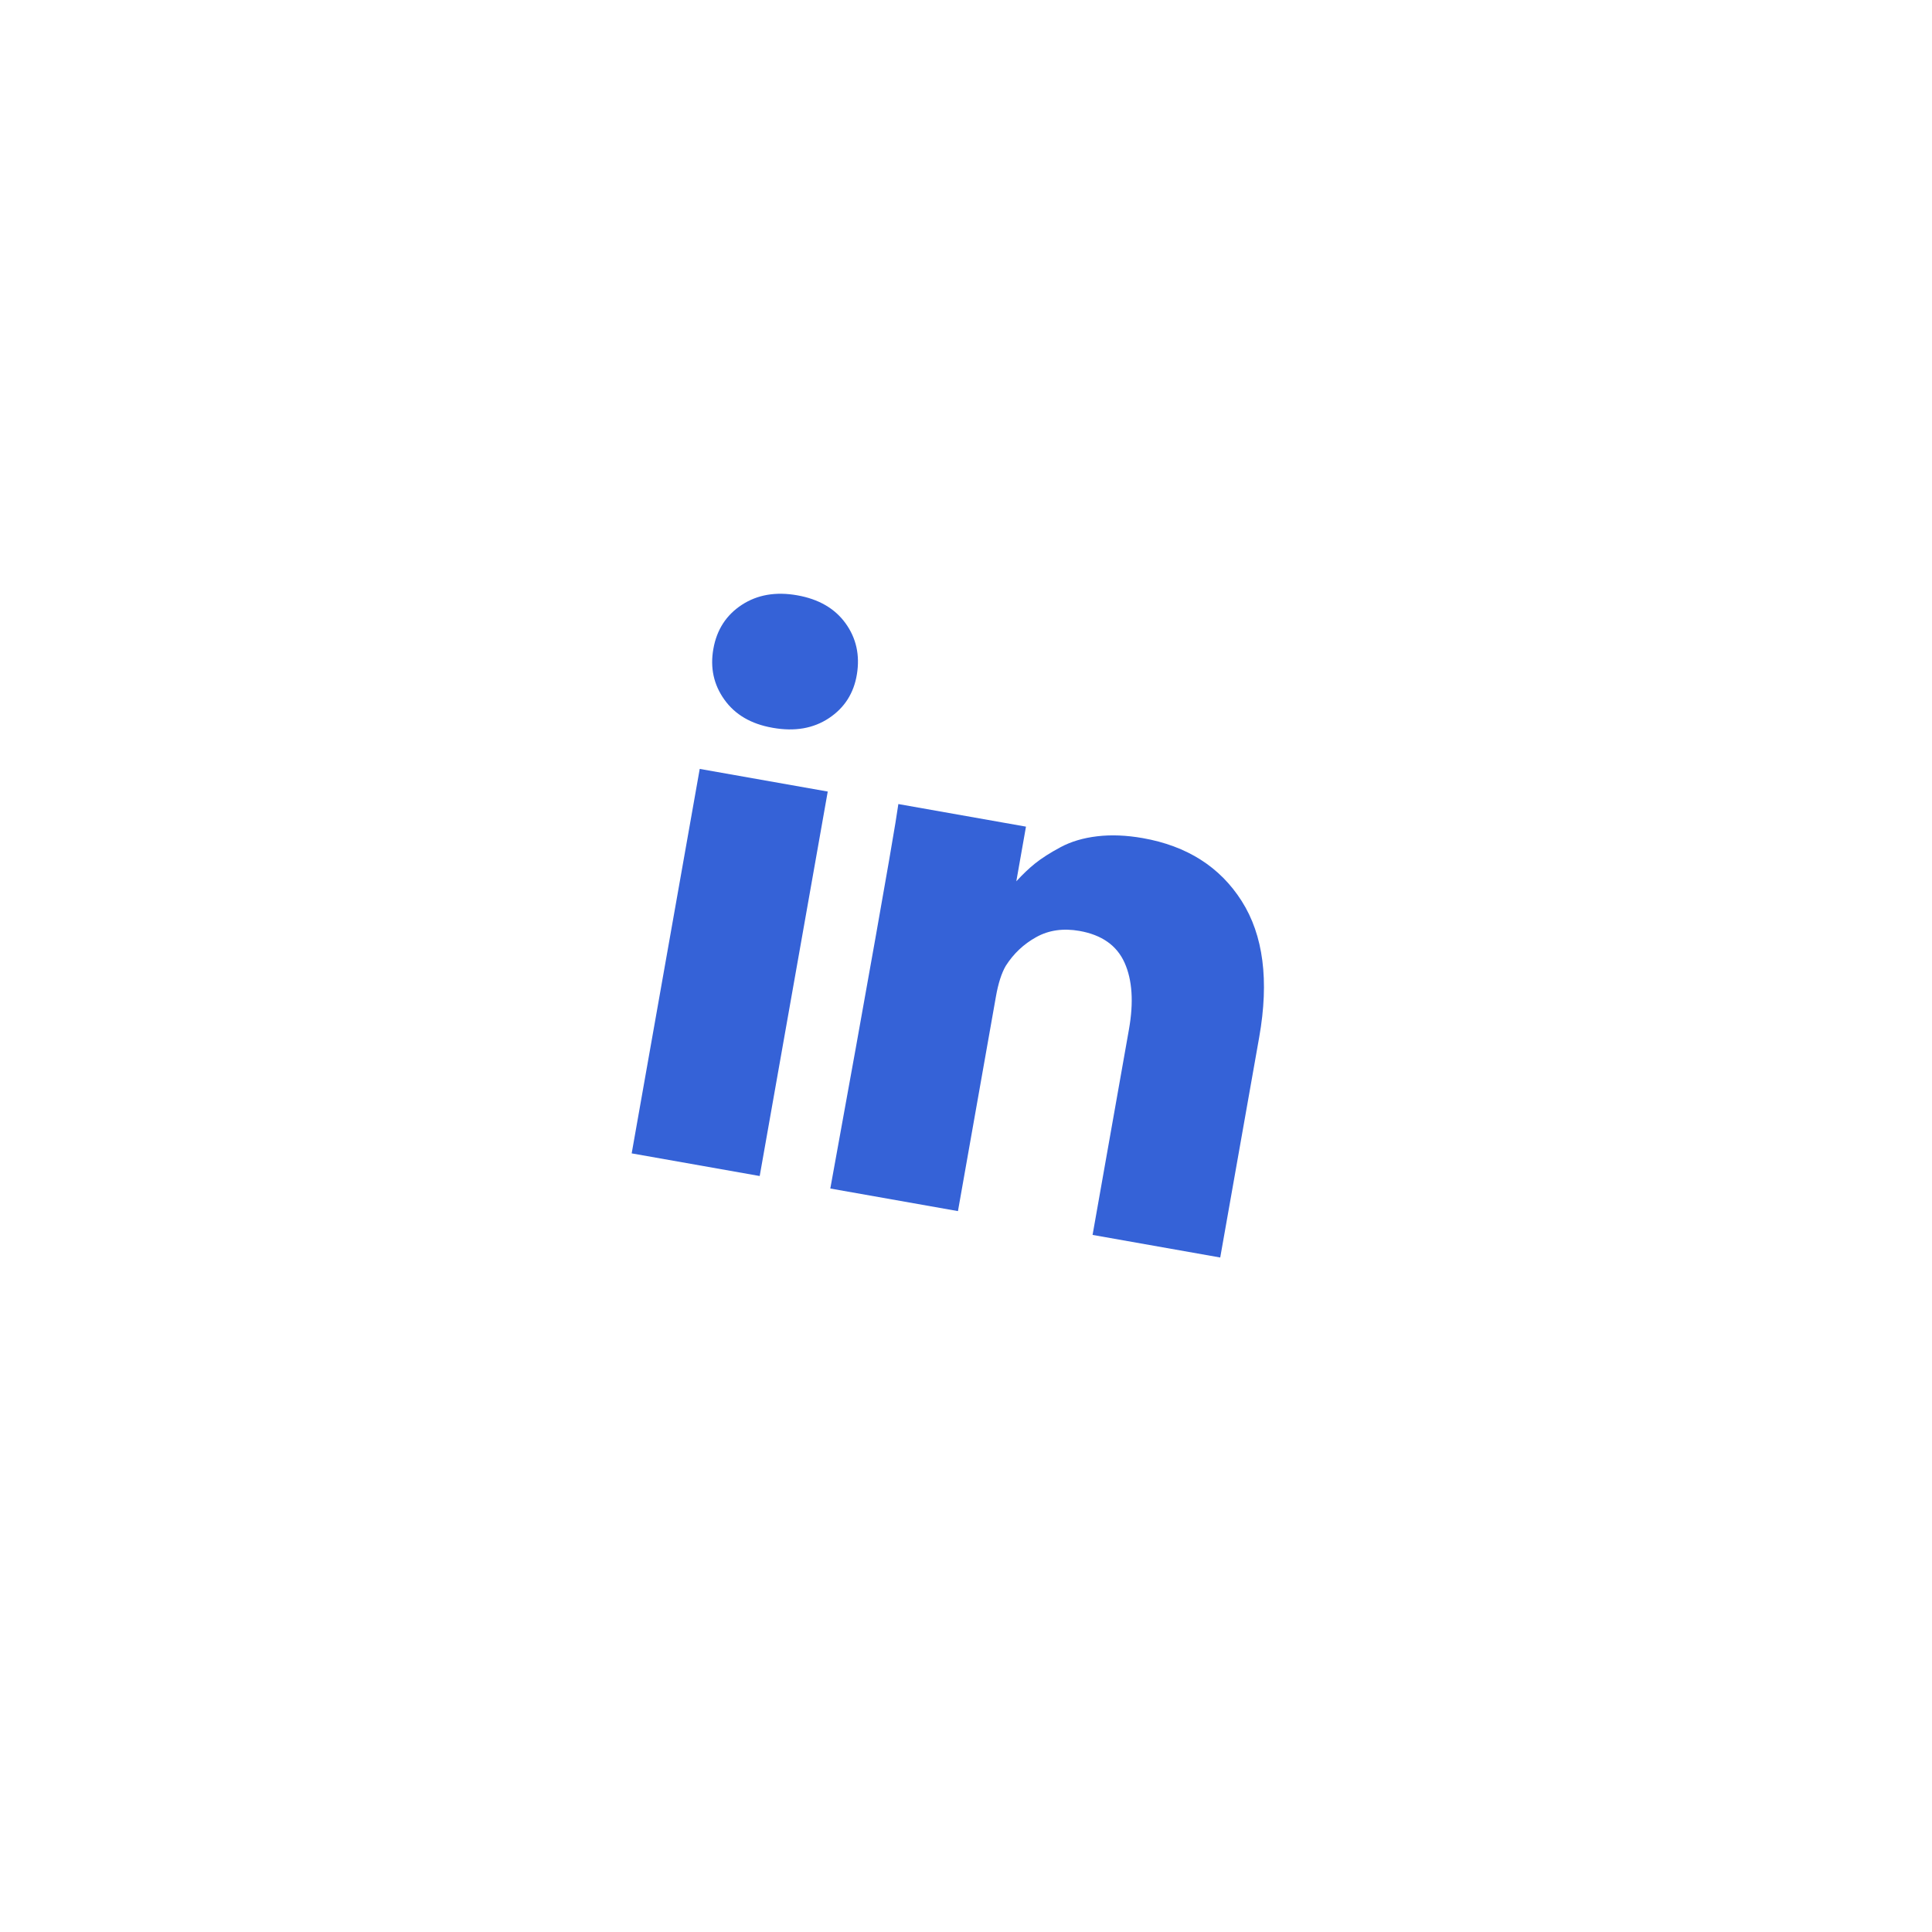 <svg width="68" height="68" viewBox="0 0 68 68" fill="none" xmlns="http://www.w3.org/2000/svg">
<g filter="url(#filter0_d_1211_652)">
<circle cx="25.93" cy="25.93" r="25.93" transform="matrix(-1 0 0 1 59.861 8)" fill="white"/>
</g>
<g clip-path="url(#clip0_1211_652)">
<path d="M29.134 27.86L24.628 27.063L22.233 40.595L26.739 41.392L29.134 27.86Z" fill="#3562D7"/>
<path d="M43.703 31.713C42.94 30.513 41.779 29.774 40.223 29.499C39.649 29.398 39.115 29.376 38.621 29.434C38.128 29.492 37.697 29.62 37.328 29.818C36.96 30.015 36.661 30.207 36.431 30.391C36.213 30.566 35.993 30.777 35.771 31.019L36.111 29.095L31.619 28.3L31.517 28.958C31.448 29.397 31.215 30.745 30.815 33.002C30.416 35.26 29.885 38.203 29.224 41.832L33.717 42.627L35.053 35.076C35.135 34.612 35.25 34.252 35.399 33.996C35.672 33.566 36.03 33.228 36.473 32.983C36.915 32.737 37.423 32.665 37.997 32.766C38.779 32.905 39.308 33.277 39.581 33.884C39.853 34.491 39.905 35.273 39.736 36.228L38.455 43.465L42.948 44.26L44.32 36.505C44.673 34.511 44.467 32.914 43.703 31.713Z" fill="#3562D7"/>
<path d="M28.061 20.953C27.305 20.819 26.654 20.932 26.107 21.29C25.56 21.649 25.227 22.165 25.108 22.838C24.99 23.503 25.119 24.099 25.496 24.625C25.872 25.152 26.433 25.481 27.18 25.613L27.207 25.618C27.972 25.753 28.628 25.64 29.176 25.276C29.723 24.913 30.052 24.399 30.16 23.733C30.27 23.057 30.137 22.459 29.76 21.937C29.383 21.415 28.816 21.087 28.061 20.953Z" fill="#3562D7"/>
</g>
<defs>
<filter id="filter0_d_1211_652" x="0.591" y="0.591" width="66.678" height="66.678" filterUnits="userSpaceOnUse" color-interpolation-filters="sRGB">
<feFlood flood-opacity="0" result="BackgroundImageFix"/>
<feColorMatrix in="SourceAlpha" type="matrix" values="0 0 0 0 0 0 0 0 0 0 0 0 0 0 0 0 0 0 127 0" result="hardAlpha"/>
<feOffset/>
<feGaussianBlur stdDeviation="3.704"/>
<feComposite in2="hardAlpha" operator="out"/>
<feColorMatrix type="matrix" values="0 0 0 0 0 0 0 0 0 0 0 0 0 0 0 0 0 0 0.12 0"/>
<feBlend mode="normal" in2="BackgroundImageFix" result="effect1_dropShadow_1211_652"/>
<feBlend mode="normal" in="SourceGraphic" in2="effect1_dropShadow_1211_652" result="shape"/>
</filter>
<clipPath id="clip0_1211_652">
<rect width="21.3" height="21.3" fill="white" transform="translate(25.604 20.039) rotate(10.036)"/>
</clipPath>
</defs>
</svg>
